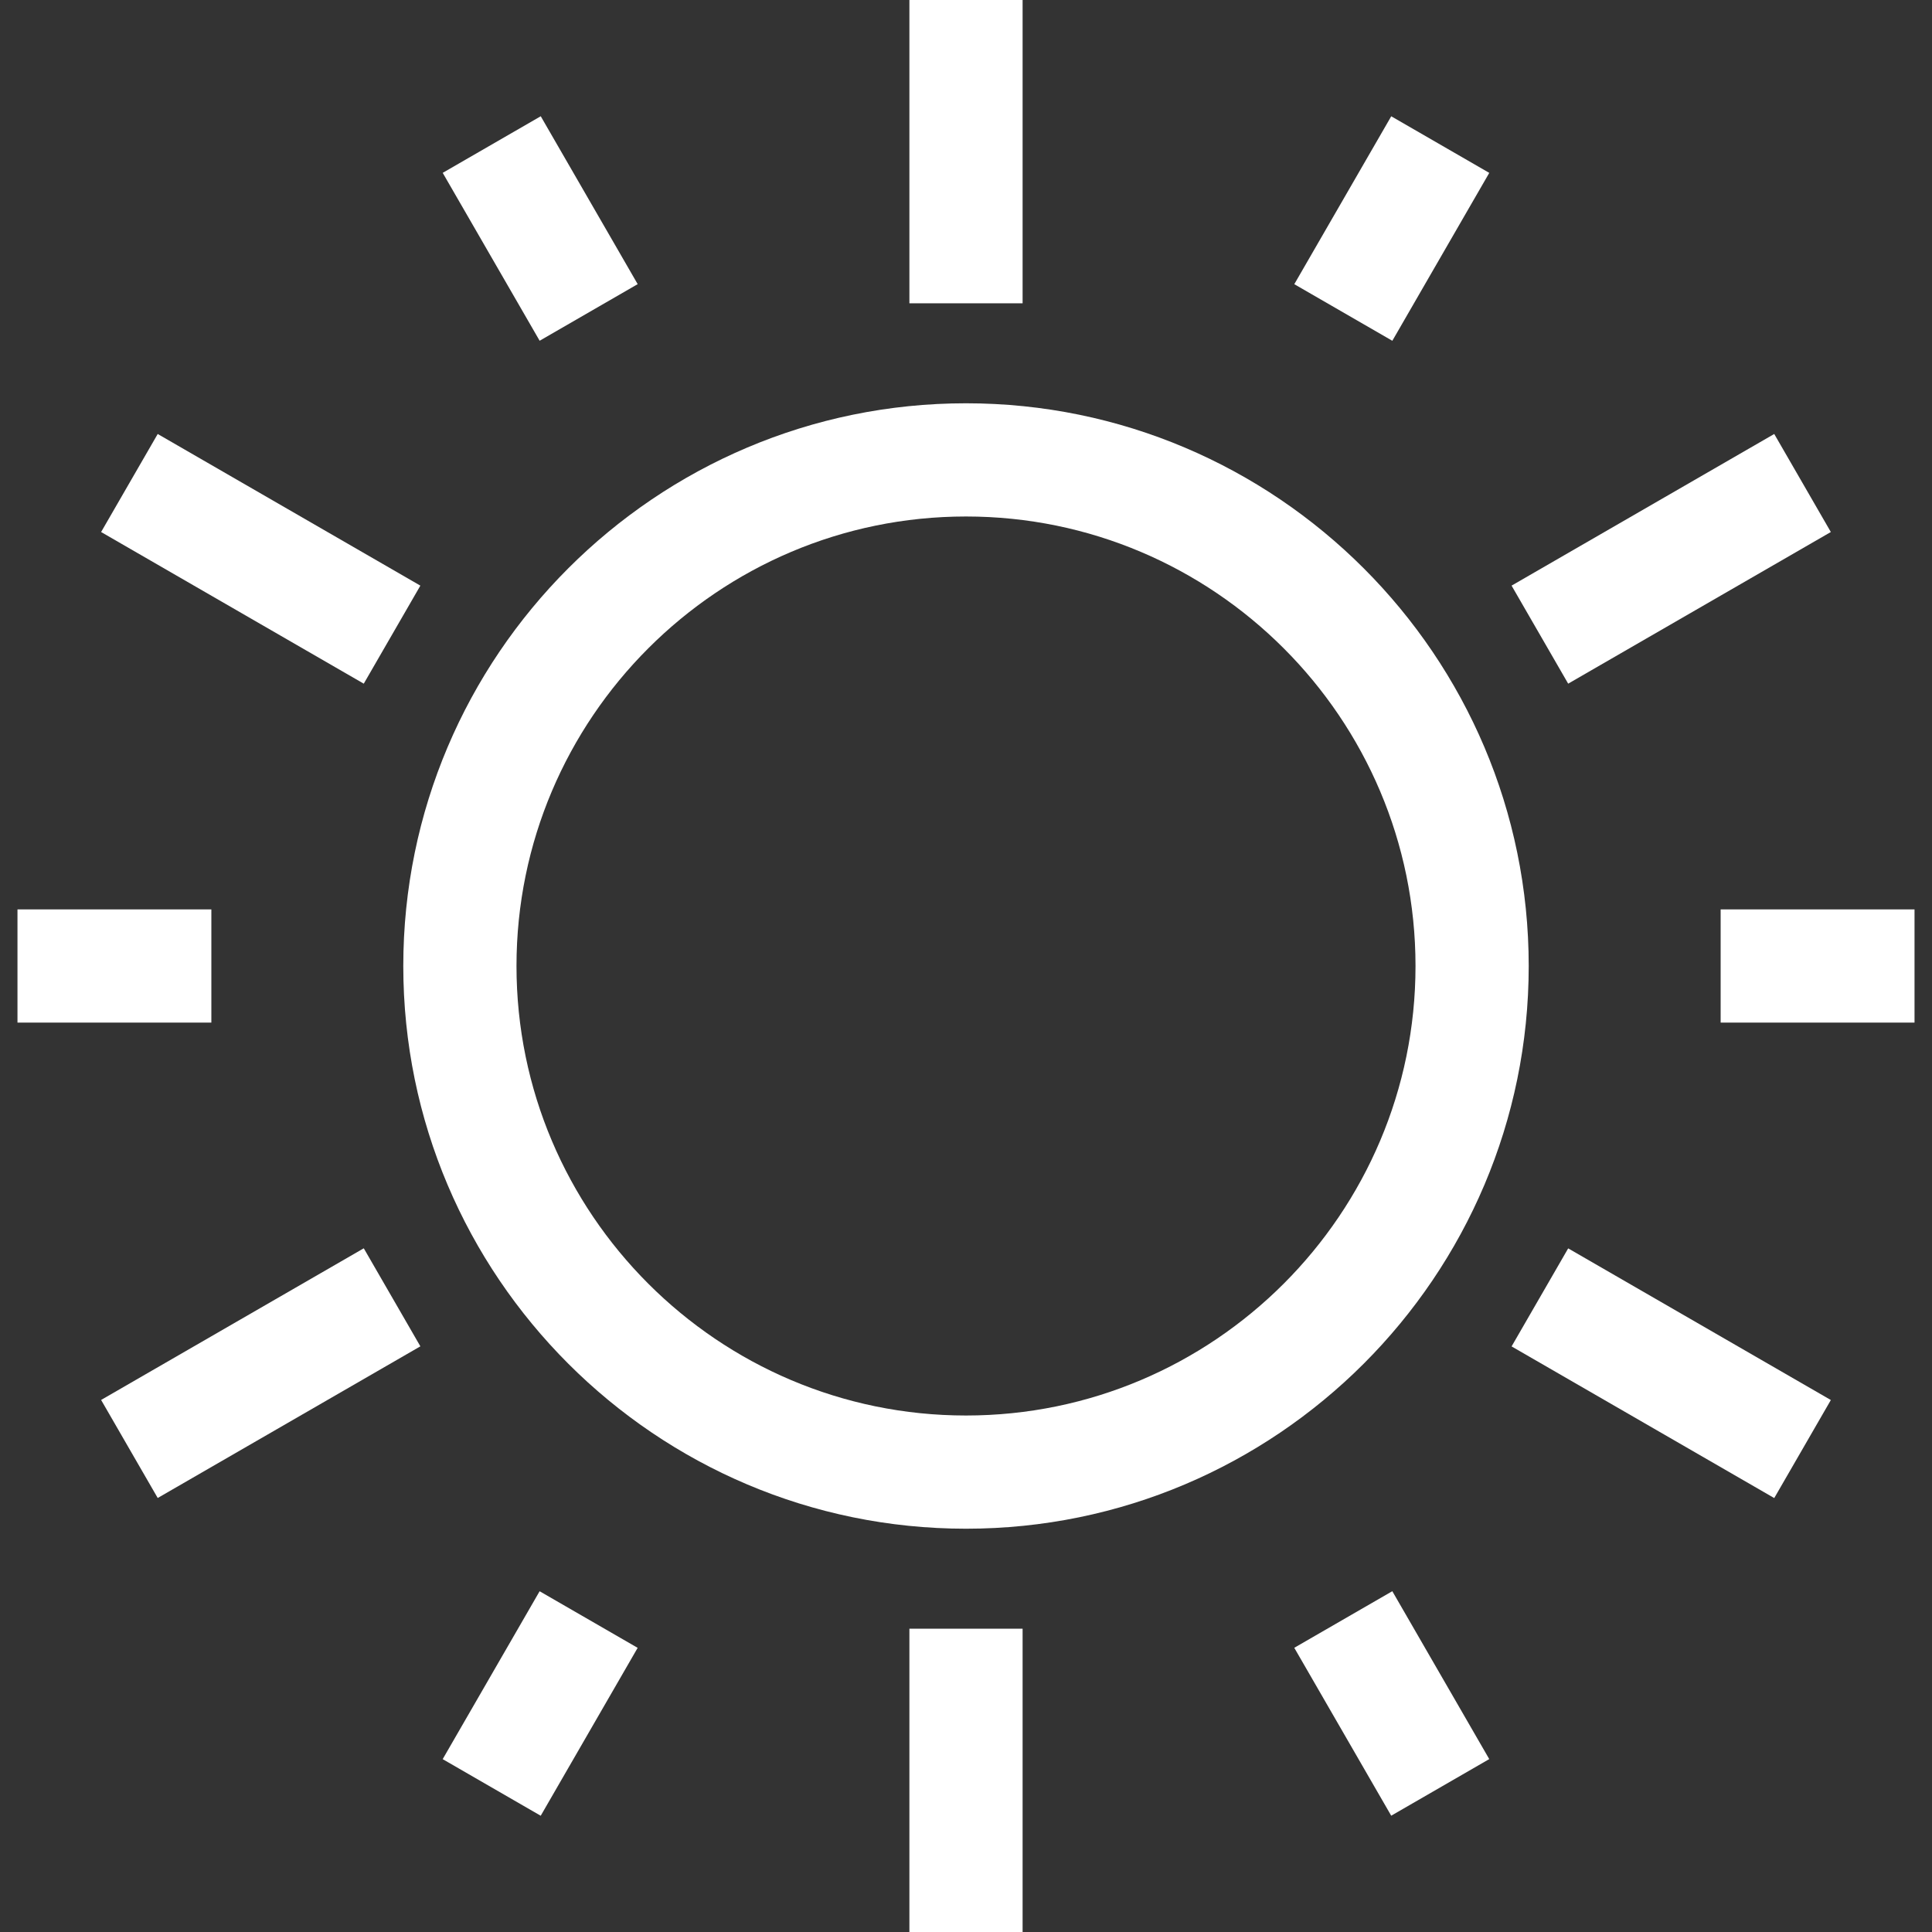 <?xml version="1.0"?>
<svg xmlns="http://www.w3.org/2000/svg" id="Layer_1" enable-background="new 0 0 512 512" height="512px" viewBox="0 0 512 512" width="512px"><rect x="0" y="0" width="512" height="512" fill="#333333" stroke="none"/><g><g><g><path d="m256 405.125c-82.228 0-149.125-66.897-149.125-149.125s66.897-149.125 149.125-149.125 149.125 66.897 149.125 149.125-66.897 149.125-149.125 149.125zm0-268.25c-65.686 0-119.125 53.439-119.125 119.125s53.439 119.125 119.125 119.125 119.125-53.439 119.125-119.125-53.439-119.125-119.125-119.125z" data-original="#000000" class="active-path" data-old_color="#000000" fill="#FFFFFF"/></g><g><path d="m241 0h30v80.378h-30z" data-original="#000000" class="active-path" data-old_color="#000000" fill="#FFFFFF"/></g><g><path d="m54.102 107.905h30v80.378h-30z" transform="matrix(.5 -.866 .866 .5 -93.703 133.891)" data-original="#000000" class="active-path" data-old_color="#000000" fill="#FFFFFF"/></g><g><path d="m28.913 348.906h80.378v30h-80.378z" transform="matrix(.866 -.5 .5 .866 -172.696 83.306)" data-original="#000000" class="active-path" data-old_color="#000000" fill="#FFFFFF"/></g><g><path d="m241 431.622h30v80.378h-30z" data-original="#000000" class="active-path" data-old_color="#000000" fill="#FFFFFF"/></g><g><path d="m427.898 323.717h30v80.378h-30z" transform="matrix(.5 -.866 .866 .5 -93.702 565.514)" data-original="#000000" class="active-path" data-old_color="#000000" fill="#FFFFFF"/></g><g><path d="m402.709 133.095h80.378v30h-80.378z" transform="matrix(.866 -.5 .5 .866 -14.71 241.292)" data-original="#000000" class="active-path" data-old_color="#000000" fill="#FFFFFF"/></g><g><path d="m128.161 34.866h30v51.38h-30z" transform="matrix(.866 -.5 .5 .866 -11.098 79.693)" data-original="#000000" class="active-path" data-old_color="#000000" fill="#FFFFFF"/></g><g><path d="m4.631 241h51.38v30h-51.38z" data-original="#000000" class="active-path" data-old_color="#000000" fill="#FFFFFF"/></g><g><path d="m117.471 436.444h51.38v30h-51.38z" transform="matrix(.5 -.866 .866 .5 -319.381 349.7)" data-original="#000000" class="active-path" data-old_color="#000000" fill="#FFFFFF"/></g><g><path d="m353.84 425.754h30v51.38h-30z" transform="matrix(.866 -.5 .5 .866 -176.306 244.9)" data-original="#000000" class="active-path" data-old_color="#000000" fill="#FFFFFF"/></g><g><path d="m455.989 241h51.38v30h-51.38z" data-original="#000000" class="active-path" data-old_color="#000000" fill="#FFFFFF"/></g><g><path d="m343.15 45.556h51.38v30h-51.38z" transform="matrix(.5 -.866 .866 .5 131.975 349.701)" data-original="#000000" class="active-path" data-old_color="#000000" fill="#FFFFFF"/></g></g></g> </svg>
